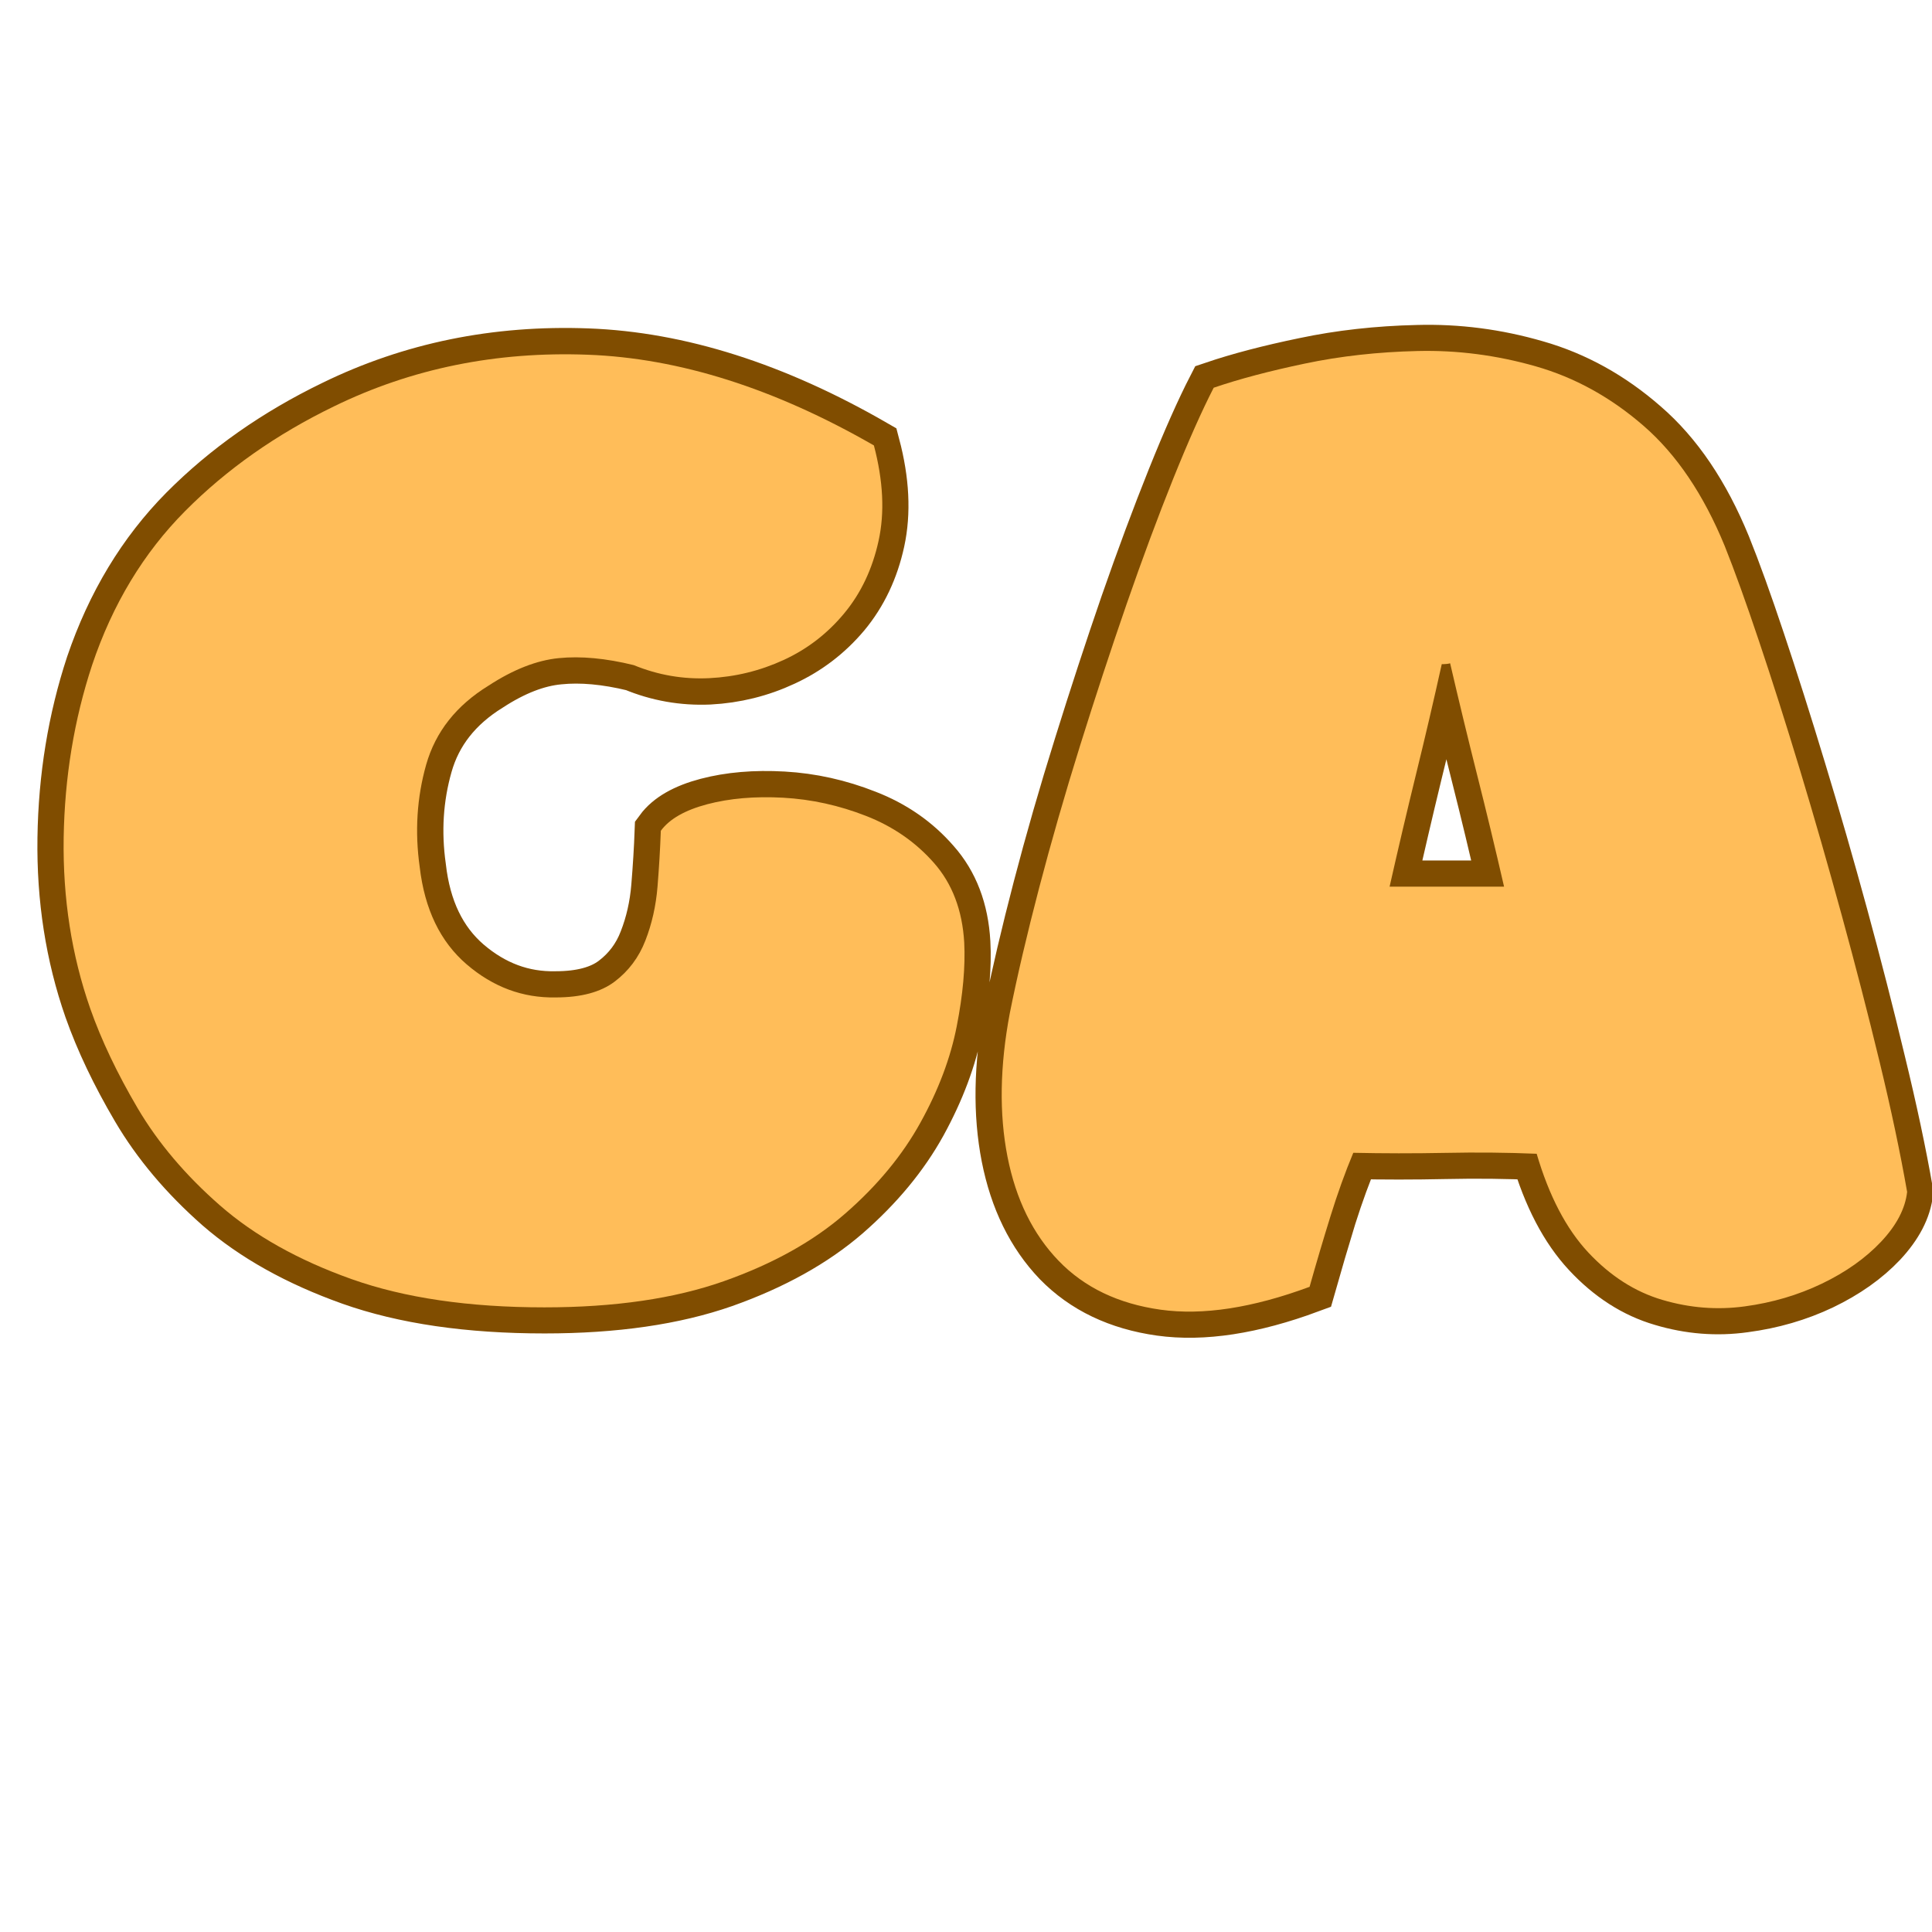 <svg xmlns="http://www.w3.org/2000/svg" xmlns:xlink="http://www.w3.org/1999/xlink" width="500" zoomAndPan="magnify" viewBox="0 0 375 375" height="500" preserveAspectRatio="xMidYMid meet" version="1.0"><defs><g/></defs><path stroke-linecap="butt" transform="matrix(0.75, 0, 0, 0.75, 5.405, 17.226)" fill="none" stroke-linejoin="miter" d="M 156.845 149.152 C 149.616 147.392 143.142 146.803 137.439 147.392 C 131.735 147.918 125.678 150.272 119.267 154.449 C 110.918 159.621 105.532 166.475 103.126 175.001 C 100.715 183.47 100.152 192.293 101.449 201.465 C 102.683 212.345 106.709 220.725 113.532 226.605 C 120.413 232.491 128.09 235.34 136.558 235.163 C 143.142 235.163 148.23 233.814 151.819 231.105 C 155.465 228.345 158.11 224.814 159.756 220.522 C 161.465 216.168 162.522 211.491 162.933 206.496 C 163.345 201.496 163.642 196.673 163.814 192.027 C 166.053 188.97 170.048 186.673 175.814 185.147 C 181.637 183.616 188.194 183.059 195.486 183.47 C 202.777 183.881 209.923 185.47 216.923 188.236 C 223.918 190.939 229.772 194.996 234.475 200.408 C 239.241 205.762 241.855 212.611 242.329 220.96 C 242.678 227.194 242.032 234.428 240.387 242.663 C 238.798 250.84 235.683 259.158 231.038 267.626 C 226.392 276.038 219.923 283.861 211.626 291.095 C 203.334 298.267 192.808 304.121 180.048 308.647 C 167.288 313.116 151.85 315.35 133.735 315.35 C 114.09 315.35 97.392 312.913 83.626 308.033 C 69.923 303.147 58.605 296.829 49.668 289.064 C 40.782 281.241 33.699 272.835 28.407 263.835 C 23.11 254.835 19.027 246.251 16.142 238.074 C 11.319 224.256 9.027 209.522 9.262 193.881 C 9.496 178.178 11.939 163.267 16.584 149.152 C 21.939 133.392 29.965 120.1 40.668 109.283 C 51.428 98.46 64.277 89.434 79.22 82.199 C 99.329 72.376 121.209 67.908 144.85 68.793 C 168.548 69.673 193.251 77.522 218.949 92.345 C 221.361 101.46 221.772 109.694 220.183 117.043 C 218.6 124.335 215.626 130.6 211.277 135.835 C 206.923 141.012 201.689 145.006 195.574 147.829 C 189.517 150.652 183.105 152.241 176.345 152.595 C 169.579 152.887 163.079 151.741 156.845 149.152 Z M 254.137 239.22 C 256.079 229.579 258.611 218.788 261.725 206.845 C 264.845 194.908 268.371 182.647 272.314 170.064 C 276.251 157.418 280.251 145.215 284.308 133.454 C 288.423 121.631 292.454 110.809 296.392 100.991 C 300.334 91.168 303.834 83.288 306.892 77.345 C 313.48 75.111 321.329 73.053 330.444 71.173 C 339.621 69.23 349.355 68.142 359.647 67.908 C 369.939 67.616 380.142 68.939 390.256 71.876 C 400.371 74.762 409.663 79.908 418.131 87.314 C 426.657 94.668 433.657 105.017 439.126 118.366 C 441.715 124.777 444.683 133.012 448.038 143.069 C 451.387 153.064 454.918 164.178 458.621 176.413 C 462.329 188.585 465.944 201.142 469.475 214.079 C 473.001 227.017 476.236 239.631 479.178 251.923 C 482.173 264.215 484.558 275.418 486.324 285.538 C 485.85 289.829 483.616 294.121 479.616 298.413 C 475.616 302.647 470.501 306.267 464.267 309.267 C 458.095 312.204 451.418 314.147 444.241 315.09 C 437.126 316.09 430.043 315.527 422.986 313.413 C 415.928 311.355 409.543 307.267 403.84 301.147 C 398.137 295.033 393.694 286.538 390.522 275.658 C 382.933 275.303 375.053 275.215 366.876 275.392 C 358.704 275.569 350.767 275.569 343.058 275.392 C 340.944 280.392 338.944 285.861 337.064 291.798 C 335.241 297.741 333.444 303.824 331.678 310.059 C 316.918 315.527 304.069 317.501 293.131 315.97 C 282.251 314.439 273.459 310.236 266.756 303.355 C 260.111 296.413 255.699 287.418 253.522 276.361 C 251.345 265.246 251.553 252.866 254.137 239.22 Z M 352.413 206.496 C 357.527 206.496 362.496 206.496 367.319 206.496 C 372.142 206.496 377.053 206.496 382.053 206.496 C 379.819 196.673 377.496 187.001 375.084 177.47 C 372.673 167.887 370.35 158.298 368.116 148.715 C 367.584 148.829 366.85 148.892 365.907 148.892 C 363.793 158.361 361.558 167.855 359.204 177.381 C 356.907 186.85 354.647 196.553 352.413 206.496 Z M 352.413 206.496 " stroke="#804d00" stroke-width="13.55" stroke-opacity="1" stroke-miterlimit="4"/><g fill="#ffbd59" fill-opacity="1"><g transform="translate(5.405, 251.226)"><g><path d="M 117.609 -122.125 C 112.191 -123.457 107.344 -123.91 103.062 -123.484 C 98.789 -123.066 94.25 -121.289 89.438 -118.156 C 83.164 -114.301 79.125 -109.18 77.312 -102.797 C 75.508 -96.41 75.094 -89.785 76.062 -82.922 C 77.02 -74.734 80.055 -68.441 85.172 -64.047 C 90.297 -59.648 96.051 -57.508 102.438 -57.625 C 107.375 -57.625 111.195 -58.648 113.906 -60.703 C 116.613 -62.754 118.598 -65.406 119.859 -68.656 C 121.129 -71.906 121.914 -75.395 122.219 -79.125 C 122.52 -82.863 122.734 -86.477 122.859 -89.969 C 124.535 -92.258 127.539 -93.977 131.875 -95.125 C 136.219 -96.27 141.129 -96.691 146.609 -96.391 C 152.086 -96.086 157.445 -94.91 162.688 -92.859 C 167.926 -90.816 172.32 -87.773 175.875 -83.734 C 179.426 -79.703 181.383 -74.555 181.75 -68.297 C 181.988 -63.598 181.504 -58.176 180.297 -52.031 C 179.098 -45.883 176.75 -39.648 173.25 -33.328 C 169.758 -27.004 164.91 -21.133 158.703 -15.719 C 152.504 -10.301 144.617 -5.906 135.047 -2.531 C 125.473 0.844 113.879 2.531 100.266 2.531 C 85.578 2.531 73.082 0.695 62.781 -2.969 C 52.477 -6.645 43.984 -11.406 37.297 -17.25 C 30.617 -23.094 25.289 -29.383 21.312 -36.125 C 17.344 -42.875 14.273 -49.32 12.109 -55.469 C 8.492 -65.82 6.773 -76.867 6.953 -88.609 C 7.141 -100.359 8.977 -111.531 12.469 -122.125 C 16.438 -133.938 22.457 -143.906 30.531 -152.031 C 38.602 -160.156 48.238 -166.93 59.438 -172.359 C 74.488 -179.703 90.895 -183.039 108.656 -182.375 C 126.426 -181.719 144.945 -175.848 164.219 -164.766 C 166.031 -157.898 166.332 -151.727 165.125 -146.25 C 163.926 -140.77 161.695 -136.07 158.438 -132.156 C 155.188 -128.238 151.273 -125.227 146.703 -123.125 C 142.129 -121.02 137.312 -119.844 132.25 -119.594 C 127.188 -119.352 122.305 -120.195 117.609 -122.125 Z M 117.609 -122.125 "/></g></g></g><g fill="#ffbd59" fill-opacity="1"><g transform="translate(193.297, 251.226)"><g><path d="M 2.703 -54.562 C 4.148 -61.789 6.047 -69.891 8.391 -78.859 C 10.742 -87.836 13.395 -97.051 16.344 -106.5 C 19.301 -115.957 22.312 -125.113 25.375 -133.969 C 28.445 -142.82 31.457 -150.922 34.406 -158.266 C 37.363 -165.609 39.988 -171.508 42.281 -175.969 C 47.219 -177.656 53.117 -179.219 59.984 -180.656 C 66.848 -182.102 74.133 -182.914 81.844 -183.094 C 89.551 -183.281 97.195 -182.289 104.781 -180.125 C 112.375 -177.957 119.359 -174.102 125.734 -168.562 C 132.117 -163.02 137.363 -155.25 141.469 -145.25 C 143.395 -140.438 145.617 -134.266 148.141 -126.734 C 150.672 -119.211 153.32 -110.875 156.094 -101.719 C 158.863 -92.562 161.57 -83.133 164.219 -73.438 C 166.875 -63.738 169.316 -54.281 171.547 -45.062 C 173.773 -35.852 175.551 -27.457 176.875 -19.875 C 176.508 -16.625 174.82 -13.398 171.812 -10.203 C 168.801 -7.016 164.977 -4.305 160.344 -2.078 C 155.707 0.148 150.707 1.625 145.344 2.344 C 139.988 3.07 134.66 2.648 129.359 1.078 C 124.055 -0.484 119.266 -3.551 114.984 -8.125 C 110.711 -12.707 107.375 -19.094 104.969 -27.281 C 99.301 -27.52 93.395 -27.578 87.25 -27.453 C 81.113 -27.336 75.156 -27.344 69.375 -27.469 C 67.812 -23.727 66.336 -19.629 64.953 -15.172 C 63.566 -10.711 62.211 -6.141 60.891 -1.453 C 49.805 2.648 40.164 4.129 31.969 2.984 C 23.781 1.836 17.188 -1.32 12.188 -6.5 C 7.195 -11.676 3.883 -18.422 2.25 -26.734 C 0.625 -35.047 0.773 -44.32 2.703 -54.562 Z M 76.422 -79.125 C 80.273 -79.125 84.008 -79.125 87.625 -79.125 C 91.238 -79.125 94.91 -79.125 98.641 -79.125 C 96.953 -86.477 95.203 -93.738 93.391 -100.906 C 91.586 -108.07 89.848 -115.266 88.172 -122.484 C 87.805 -122.367 87.266 -122.312 86.547 -122.312 C 84.973 -115.207 83.312 -108.098 81.562 -100.984 C 79.82 -93.879 78.109 -86.594 76.422 -79.125 Z M 76.422 -79.125 "/></g></g></g></svg>